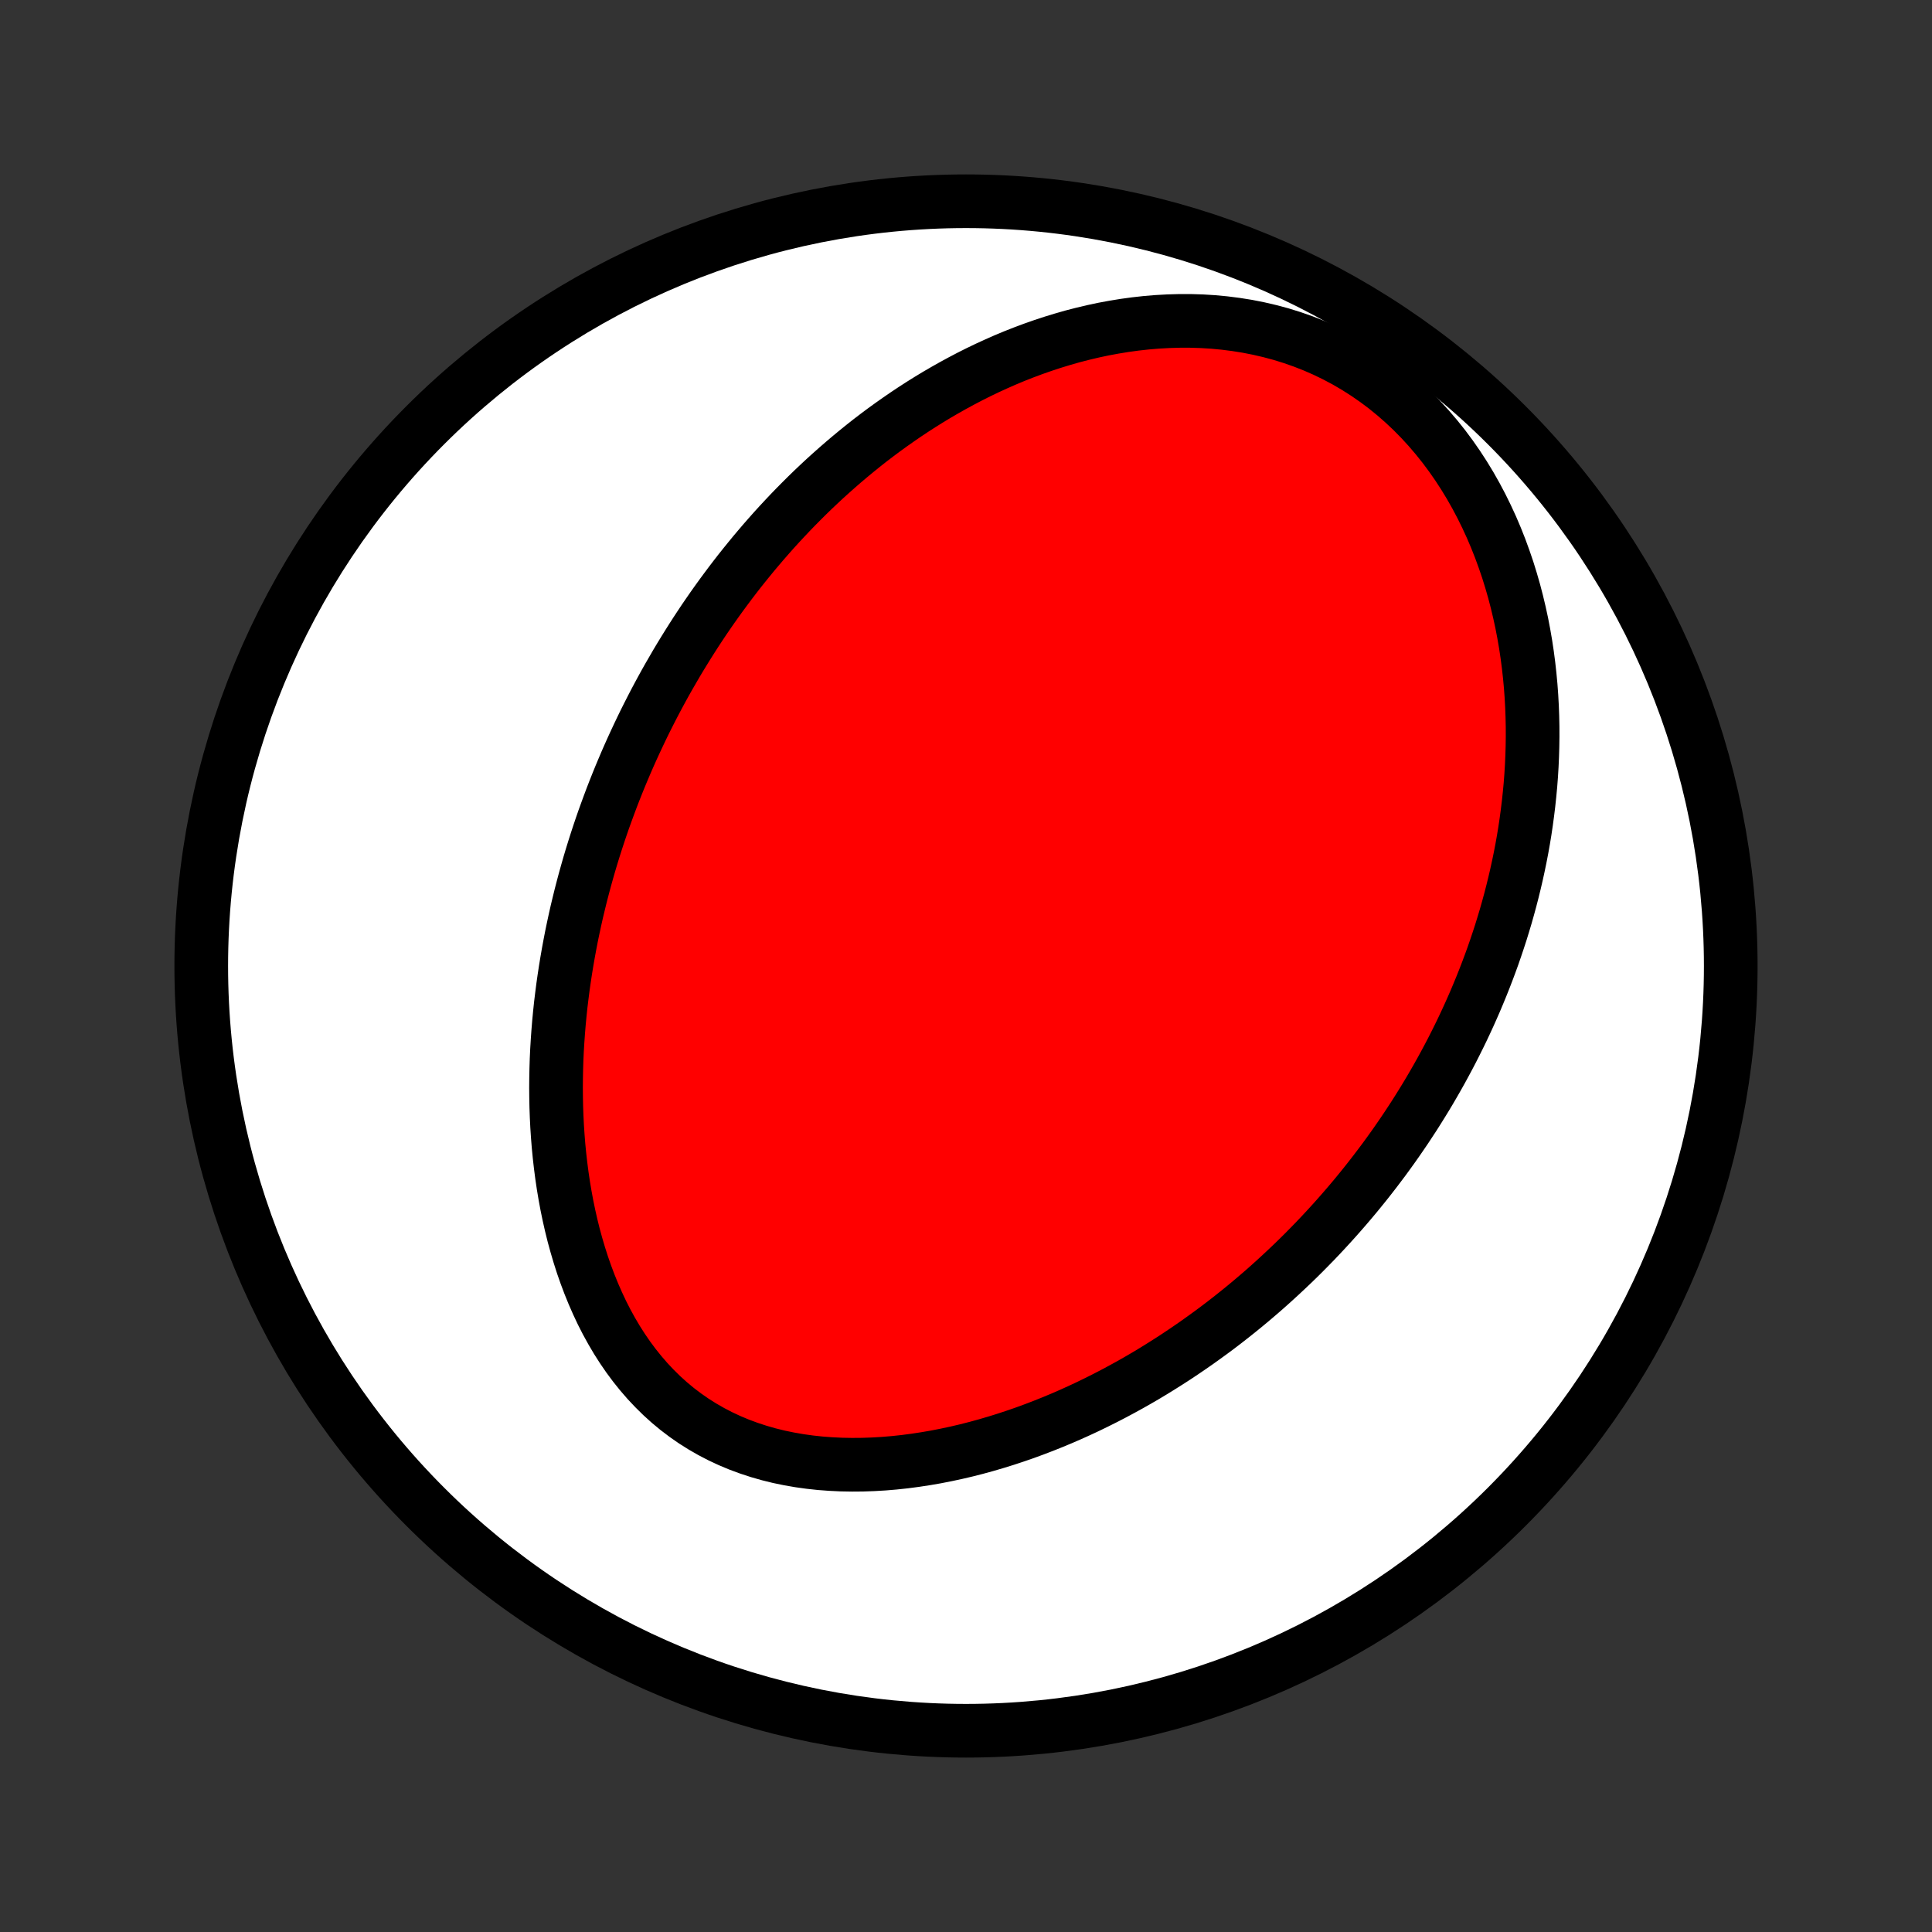 <?xml version="1.0" encoding="utf-8" standalone="no"?>
<!DOCTYPE svg PUBLIC "-//W3C//DTD SVG 1.1//EN"
  "http://www.w3.org/Graphics/SVG/1.1/DTD/svg11.dtd">
<!-- Created with matplotlib (http://matplotlib.org/) -->
<svg height="72pt" version="1.1" viewBox="0 0 72 72" width="72pt" xmlns="http://www.w3.org/2000/svg" xmlns:xlink="http://www.w3.org/1999/xlink">
 <rect x="0" y="0" width="72" height="72" fill="#333333" stroke="none"/>
 <defs>
  <style type="text/css">
*{stroke-linecap:butt;stroke-linejoin:round;}
  </style>
 </defs>
 <g id="figure_1">
  <g id="patch_1">
   <path d="
M0 72
L72 72
L72 0
L0 0
z
" style="fill:none;"/>
  </g>
  <g id="axes_1">
   <g id="PatchCollection_1">
    <defs>
     <path d="
M36 -7.5
C43.558 -7.5 50.808 -10.503 56.153 -15.848
C61.497 -21.192 64.5 -28.442 64.5 -36
C64.5 -43.558 61.497 -50.808 56.153 -56.153
C50.808 -61.497 43.558 -64.5 36 -64.5
C28.442 -64.5 21.192 -61.497 15.848 -56.153
C10.503 -50.808 7.5 -43.558 7.5 -36
C7.5 -28.442 10.503 -21.192 15.848 -15.848
C21.192 -10.503 28.442 -7.5 36 -7.5
z
" id="C0_0_a811fe30f3"/>
     <path d="
M24.933 -46.8
L24.798 -46.561
L24.666 -46.321
L24.535 -46.079
L24.406 -45.836
L24.279 -45.591
L24.154 -45.345
L24.03 -45.098
L23.909 -44.849
L23.79 -44.599
L23.672 -44.347
L23.556 -44.094
L23.442 -43.839
L23.33 -43.583
L23.22 -43.324
L23.111 -43.064
L23.005 -42.803
L22.9 -42.539
L22.797 -42.273
L22.697 -42.006
L22.598 -41.736
L22.5 -41.465
L22.405 -41.191
L22.312 -40.915
L22.221 -40.637
L22.132 -40.357
L22.045 -40.075
L21.96 -39.79
L21.878 -39.503
L21.797 -39.213
L21.719 -38.921
L21.643 -38.627
L21.57 -38.33
L21.498 -38.03
L21.43 -37.728
L21.364 -37.423
L21.3 -37.115
L21.24 -36.805
L21.182 -36.492
L21.127 -36.176
L21.075 -35.858
L21.026 -35.537
L20.98 -35.213
L20.938 -34.886
L20.898 -34.556
L20.863 -34.224
L20.831 -33.888
L20.803 -33.55
L20.779 -33.21
L20.758 -32.866
L20.742 -32.52
L20.731 -32.171
L20.724 -31.82
L20.721 -31.467
L20.724 -31.111
L20.731 -30.752
L20.744 -30.392
L20.762 -30.029
L20.786 -29.665
L20.815 -29.299
L20.851 -28.932
L20.893 -28.563
L20.941 -28.193
L20.996 -27.822
L21.058 -27.451
L21.127 -27.079
L21.204 -26.707
L21.288 -26.336
L21.38 -25.965
L21.481 -25.596
L21.59 -25.228
L21.707 -24.862
L21.834 -24.498
L21.97 -24.137
L22.115 -23.78
L22.27 -23.427
L22.434 -23.078
L22.609 -22.735
L22.795 -22.397
L22.99 -22.066
L23.197 -21.742
L23.414 -21.426
L23.642 -21.119
L23.881 -20.821
L24.131 -20.532
L24.392 -20.255
L24.663 -19.988
L24.945 -19.733
L25.238 -19.49
L25.541 -19.26
L25.853 -19.043
L26.175 -18.84
L26.506 -18.65
L26.845 -18.474
L27.192 -18.312
L27.546 -18.164
L27.908 -18.03
L28.275 -17.91
L28.648 -17.803
L29.025 -17.71
L29.407 -17.631
L29.793 -17.564
L30.181 -17.51
L30.572 -17.468
L30.964 -17.439
L31.358 -17.42
L31.752 -17.413
L32.146 -17.416
L32.541 -17.43
L32.934 -17.453
L33.326 -17.486
L33.717 -17.528
L34.106 -17.579
L34.493 -17.638
L34.877 -17.704
L35.259 -17.779
L35.637 -17.86
L36.013 -17.948
L36.385 -18.043
L36.753 -18.144
L37.118 -18.251
L37.479 -18.363
L37.836 -18.481
L38.189 -18.603
L38.538 -18.731
L38.883 -18.863
L39.223 -18.999
L39.559 -19.139
L39.891 -19.283
L40.219 -19.431
L40.542 -19.582
L40.861 -19.737
L41.175 -19.894
L41.486 -20.055
L41.791 -20.218
L42.093 -20.384
L42.39 -20.552
L42.684 -20.723
L42.972 -20.896
L43.257 -21.072
L43.538 -21.249
L43.815 -21.428
L44.087 -21.609
L44.356 -21.792
L44.621 -21.976
L44.882 -22.163
L45.14 -22.35
L45.394 -22.539
L45.644 -22.73
L45.89 -22.922
L46.133 -23.115
L46.373 -23.31
L46.609 -23.506
L46.841 -23.703
L47.071 -23.901
L47.297 -24.101
L47.52 -24.302
L47.74 -24.504
L47.957 -24.707
L48.172 -24.911
L48.383 -25.116
L48.591 -25.322
L48.796 -25.53
L48.999 -25.738
L49.199 -25.948
L49.396 -26.159
L49.59 -26.37
L49.783 -26.584
L49.972 -26.798
L50.159 -27.013
L50.344 -27.23
L50.526 -27.447
L50.705 -27.666
L50.883 -27.886
L51.058 -28.108
L51.231 -28.331
L51.401 -28.555
L51.57 -28.78
L51.736 -29.007
L51.9 -29.235
L52.062 -29.465
L52.221 -29.696
L52.379 -29.928
L52.534 -30.163
L52.688 -30.398
L52.839 -30.636
L52.988 -30.875
L53.136 -31.116
L53.281 -31.358
L53.424 -31.603
L53.565 -31.849
L53.704 -32.097
L53.841 -32.348
L53.976 -32.6
L54.109 -32.854
L54.239 -33.11
L54.368 -33.369
L54.495 -33.63
L54.619 -33.893
L54.741 -34.158
L54.861 -34.426
L54.979 -34.696
L55.094 -34.969
L55.207 -35.244
L55.318 -35.522
L55.426 -35.802
L55.532 -36.085
L55.636 -36.371
L55.736 -36.66
L55.834 -36.952
L55.93 -37.246
L56.022 -37.544
L56.112 -37.844
L56.198 -38.148
L56.282 -38.455
L56.362 -38.765
L56.439 -39.078
L56.513 -39.395
L56.583 -39.715
L56.65 -40.038
L56.713 -40.364
L56.772 -40.694
L56.827 -41.028
L56.877 -41.364
L56.923 -41.705
L56.965 -42.048
L57.002 -42.396
L57.035 -42.746
L57.062 -43.1
L57.084 -43.458
L57.1 -43.819
L57.111 -44.183
L57.116 -44.551
L57.115 -44.922
L57.107 -45.295
L57.093 -45.672
L57.072 -46.052
L57.044 -46.435
L57.008 -46.82
L56.965 -47.208
L56.914 -47.598
L56.855 -47.99
L56.787 -48.384
L56.711 -48.779
L56.625 -49.176
L56.53 -49.574
L56.426 -49.973
L56.311 -50.372
L56.187 -50.771
L56.051 -51.169
L55.906 -51.566
L55.749 -51.962
L55.581 -52.356
L55.401 -52.747
L55.21 -53.135
L55.007 -53.519
L54.792 -53.899
L54.565 -54.273
L54.325 -54.642
L54.074 -55.003
L53.81 -55.358
L53.534 -55.703
L53.246 -56.04
L52.946 -56.367
L52.634 -56.684
L52.311 -56.988
L51.977 -57.281
L51.633 -57.561
L51.278 -57.827
L50.914 -58.079
L50.541 -58.317
L50.16 -58.54
L49.771 -58.747
L49.376 -58.939
L48.974 -59.115
L48.567 -59.275
L48.156 -59.419
L47.741 -59.548
L47.323 -59.66
L46.902 -59.758
L46.48 -59.841
L46.058 -59.908
L45.635 -59.962
L45.213 -60.002
L44.791 -60.028
L44.371 -60.041
L43.953 -60.041
L43.538 -60.029
L43.125 -60.006
L42.716 -59.972
L42.31 -59.927
L41.908 -59.872
L41.511 -59.807
L41.117 -59.734
L40.728 -59.651
L40.344 -59.56
L39.965 -59.462
L39.591 -59.355
L39.222 -59.242
L38.858 -59.122
L38.499 -58.996
L38.146 -58.864
L37.798 -58.727
L37.456 -58.584
L37.118 -58.435
L36.786 -58.283
L36.46 -58.126
L36.139 -57.965
L35.823 -57.799
L35.512 -57.63
L35.207 -57.458
L34.906 -57.283
L34.611 -57.104
L34.321 -56.923
L34.036 -56.739
L33.755 -56.552
L33.48 -56.363
L33.209 -56.172
L32.942 -55.979
L32.681 -55.784
L32.423 -55.587
L32.171 -55.388
L31.922 -55.187
L31.678 -54.985
L31.438 -54.782
L31.202 -54.577
L30.97 -54.371
L30.741 -54.164
L30.517 -53.955
L30.296 -53.746
L30.079 -53.535
L29.866 -53.323
L29.656 -53.111
L29.449 -52.897
L29.246 -52.682
L29.046 -52.467
L28.849 -52.251
L28.656 -52.033
L28.465 -51.815
L28.278 -51.596
L28.093 -51.377
L27.912 -51.156
L27.733 -50.935
L27.556 -50.713
L27.383 -50.49
L27.212 -50.266
L27.044 -50.041
L26.878 -49.816
L26.715 -49.59
L26.554 -49.363
L26.396 -49.135
L26.239 -48.906
L26.086 -48.676
L25.934 -48.445
L25.785 -48.213
L25.638 -47.98
L25.493 -47.746
L25.35 -47.512
L25.209 -47.276
z
" id="C0_1_01eec24e24"/>
    </defs>
    <g clip-path="url(#p1bffca34e9)">
     <use style="fill:#ffffff;stroke:#000000;stroke-width:2.0;" x="0.0" xlink:href="#C0_0_a811fe30f3" y="72.0"/>
    </g>
    <g clip-path="url(#p1bffca34e9)">
     <use style="fill:#ff0000;stroke:#000000;stroke-width:2.0;" x="0.0" xlink:href="#C0_1_01eec24e24" y="72.0"/>
    </g>
   </g>
  </g>
 </g>
 <defs>
  <clipPath id="p1bffca34e9">
   <rect height="72.0" width="72.0" x="0.0" y="0.0"/>
  </clipPath>
 </defs>
</svg>
